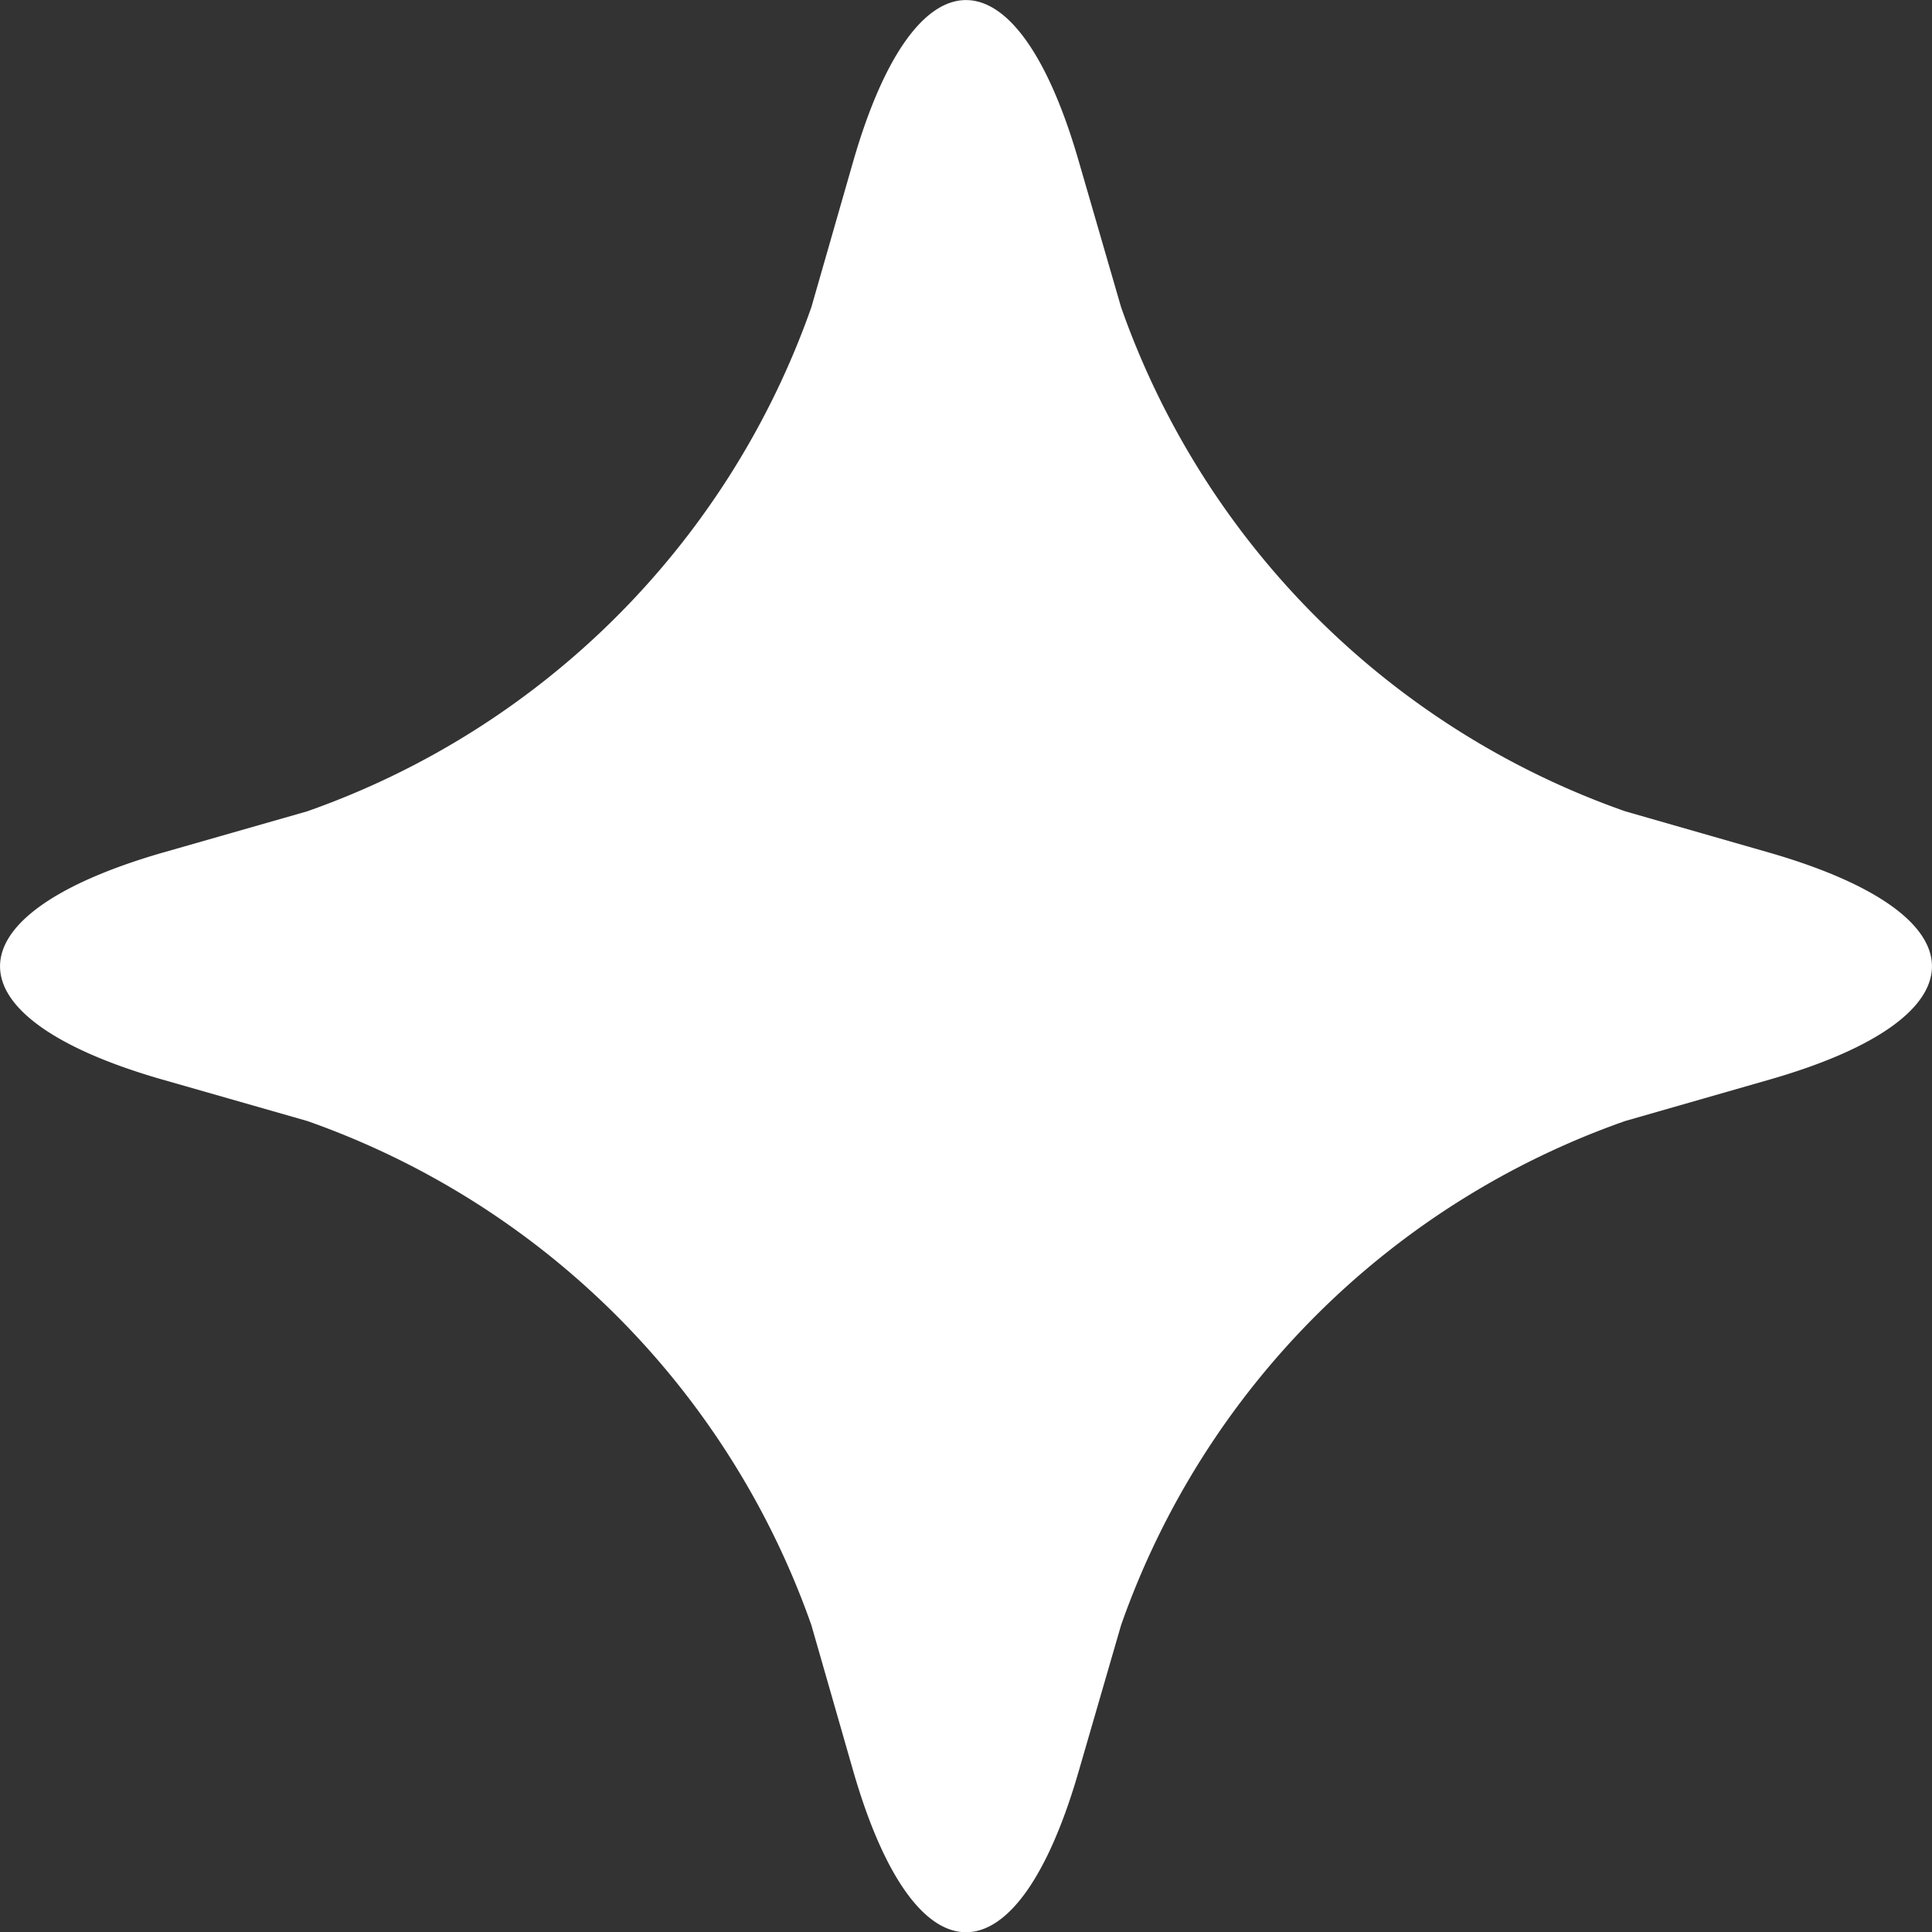 <svg xmlns="http://www.w3.org/2000/svg" width="25.357" height="25.36" viewBox="0 0 25.357 25.36">
  <rect x="0" y="0" width="25.357" height="25.36" fill="#333333" stroke="none"/>
  <path id="bottom-deco-1" d="M57.365,119.358a10.821,10.821,0,0,1-6.616,6.616l-1.916.548c-2.822.82-2.822,2.155,0,2.969l1.916.548a10.821,10.821,0,0,1,6.616,6.616l.548,1.91c.814,2.828,2.149,2.828,2.963,0l.554-1.91a10.808,10.808,0,0,1,6.616-6.616l1.91-.548c2.822-.814,2.822-2.149,0-2.969l-1.91-.548a10.808,10.808,0,0,1-6.616-6.616l-.554-1.91c-.814-2.828-2.149-2.828-2.963,0Z" transform="translate(-46.716 -115.326)" fill="#fff"/>
</svg>
